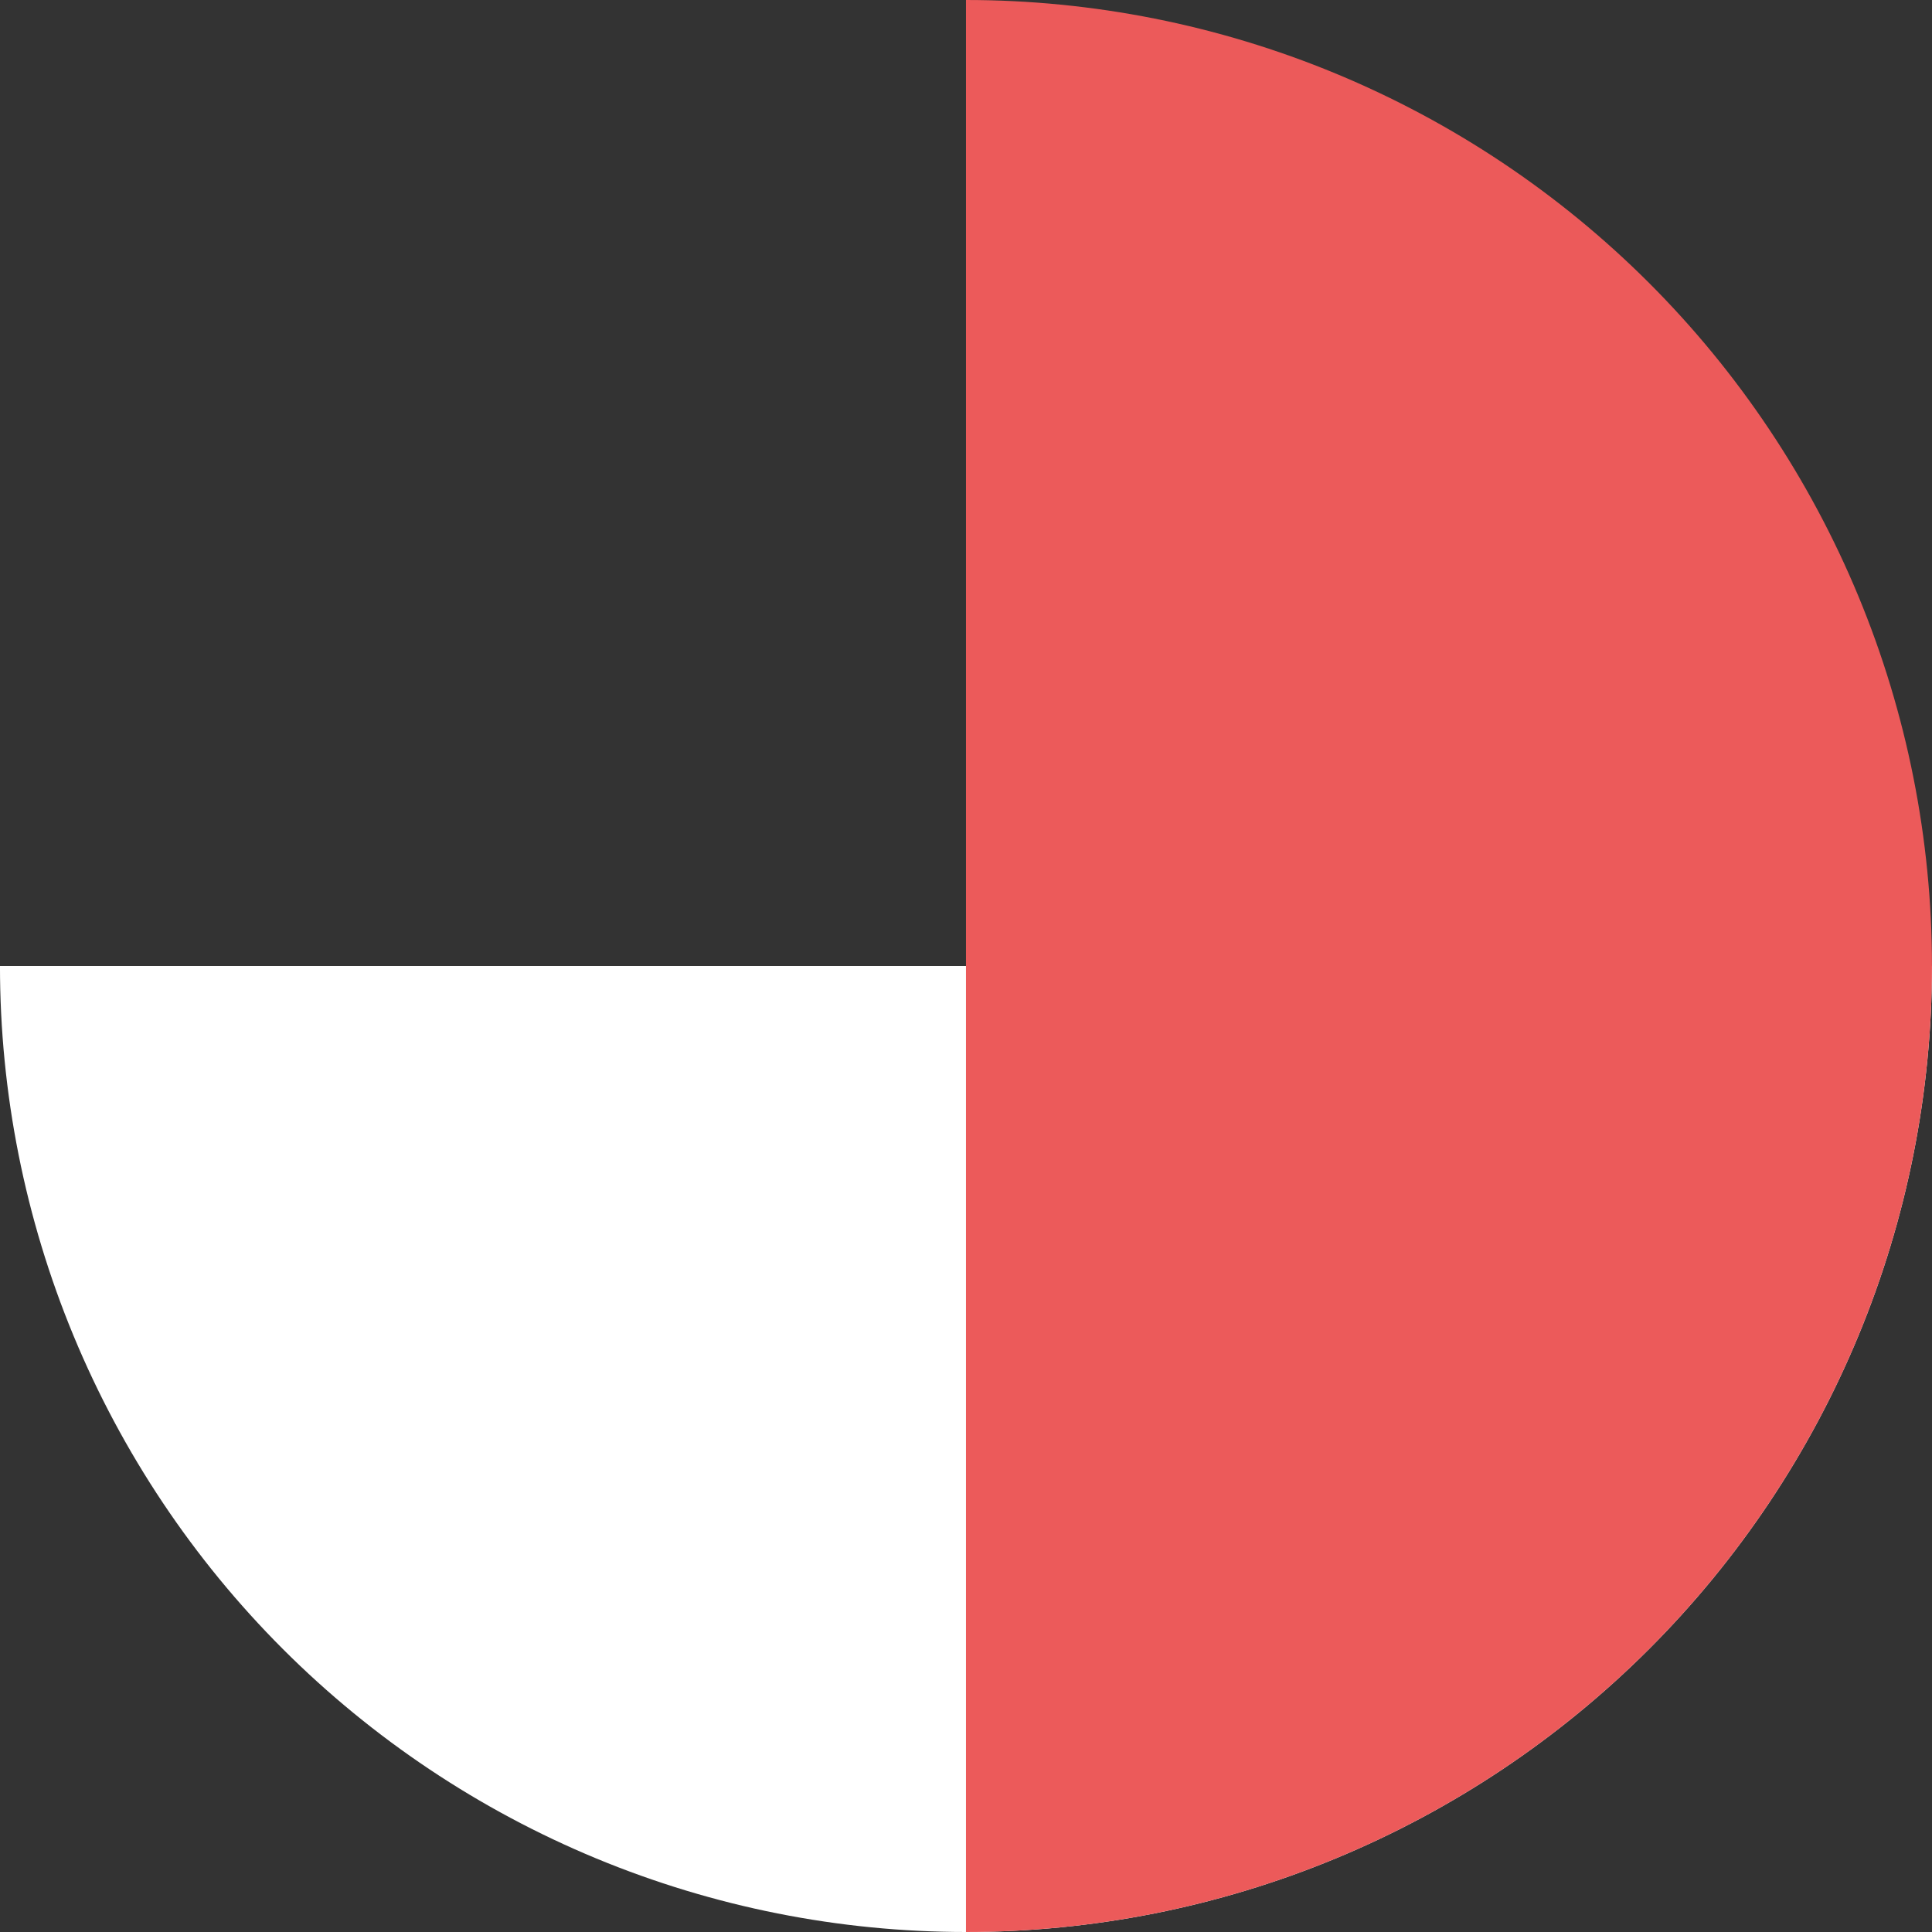 <svg width="88" height="88" viewBox="0 0 88 88" fill="none" xmlns="http://www.w3.org/2000/svg">
<rect x="0" y="0" width="88" height="88" fill="#333333" stroke="none"/>
<path d="M87.999 44C87.999 49.778 86.861 55.5 84.65 60.838C82.439 66.176 79.198 71.027 75.112 75.113C71.026 79.198 66.175 82.439 60.837 84.651C55.499 86.862 49.777 88 43.999 88C38.221 88 32.499 86.862 27.161 84.651C21.823 82.439 16.972 79.198 12.886 75.113C8.801 71.027 5.56 66.176 3.348 60.838C1.137 55.5 -0.001 49.778 -0.001 44L43.999 44L87.999 44Z" fill="white"/>
<path d="M43.999 -1.9233e-06C49.777 -1.67073e-06 55.499 1.138 60.837 3.349C66.175 5.561 71.026 8.802 75.112 12.887C79.198 16.973 82.439 21.824 84.65 27.162C86.861 32.5 87.999 38.222 87.999 44C87.999 49.778 86.861 55.5 84.65 60.838C82.439 66.176 79.198 71.027 75.112 75.113C71.026 79.198 66.175 82.439 60.837 84.651C55.499 86.862 49.777 88 43.999 88L43.999 44L43.999 -1.9233e-06Z" fill="#EC5A5A"/>
</svg>
